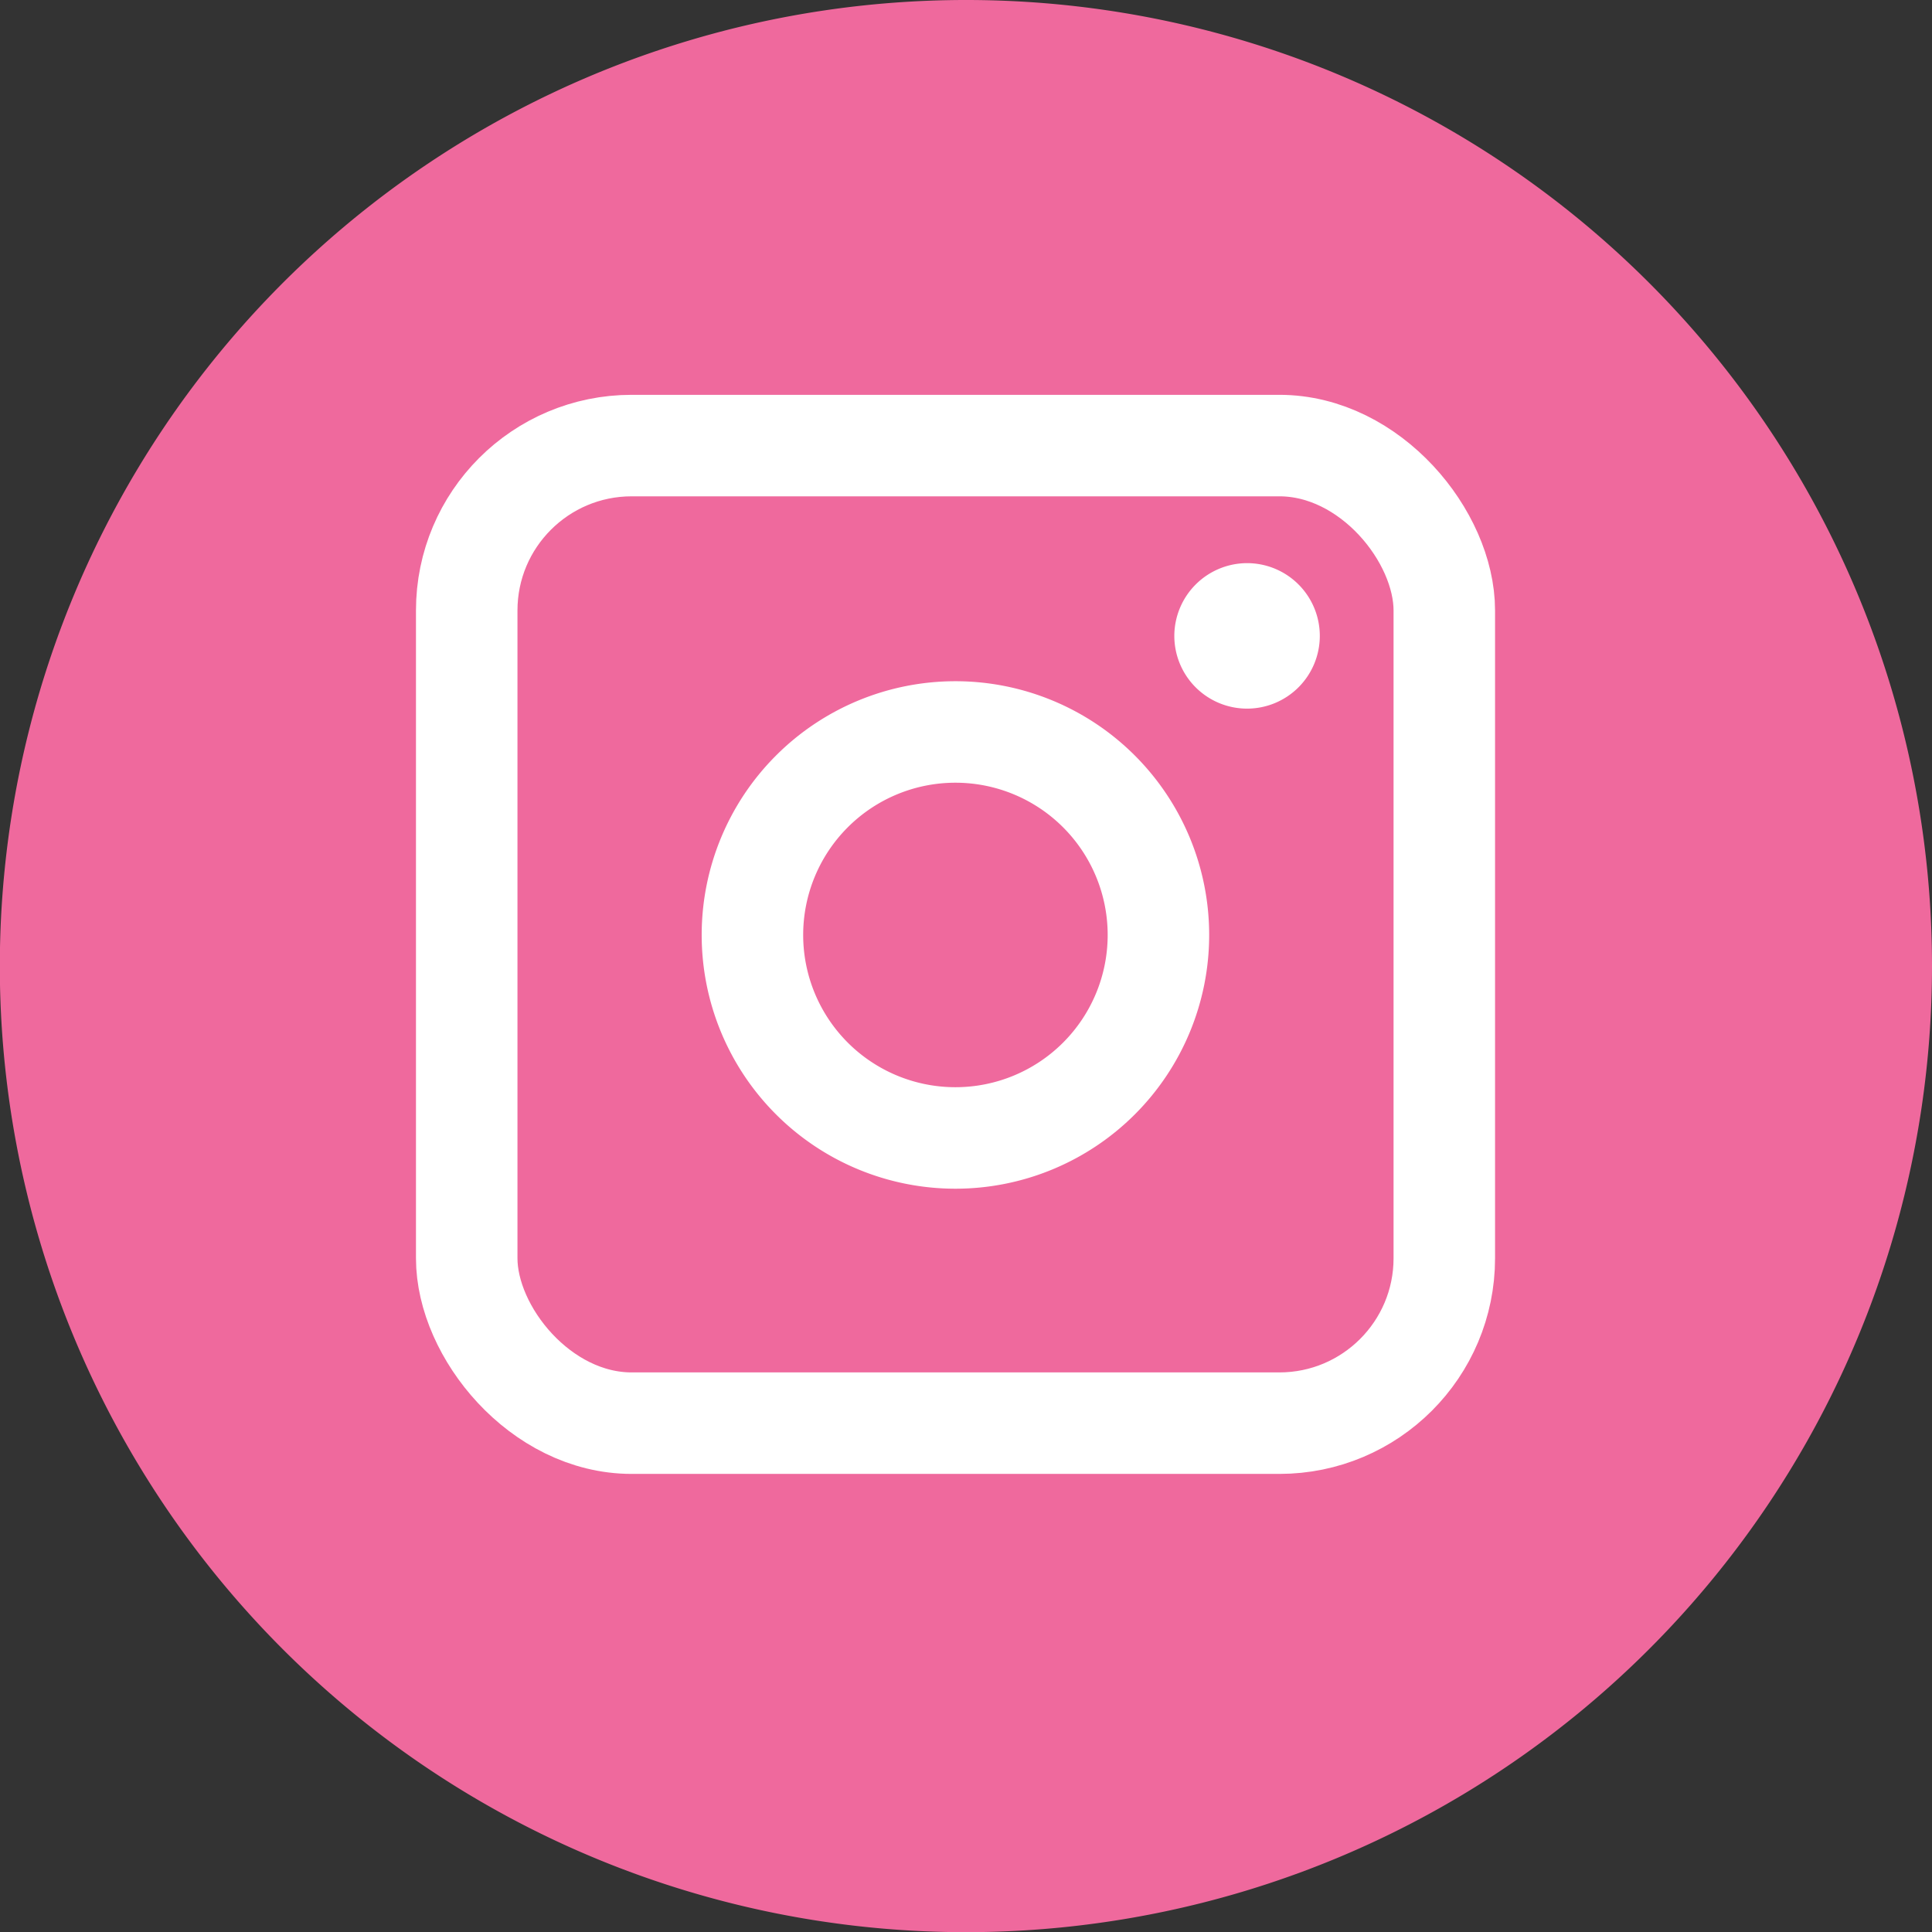 <svg xmlns="http://www.w3.org/2000/svg" viewBox="0 0 114.21 114.21"><rect x="0" y="0" width="114.21" height="114.21" fill="#333333" stroke="none"/><defs><style>.cls-1{fill:#ef699d;}.cls-2{fill:none;stroke:#fff;stroke-miterlimit:10;stroke-width:6px;}.cls-3{fill:#fff;}</style></defs><title>instagram-logo</title><g id="Layer_2" data-name="Layer 2"><g id="OBJECTS"><path id="_Path_" data-name="&lt;Path&gt;" class="cls-1" d="M114.21,57.11A57.11,57.11,0,1,1,57.11,0,57.09,57.09,0,0,1,114.21,57.11Z"/><g id="_Group_" data-name="&lt;Group&gt;"><rect id="_Rectangle_" data-name="&lt;Rectangle&gt;" class="cls-2" x="27.59" y="26.34" width="57.79" height="57.79" rx="9.75" ry="9.75"/><path id="_Path_2" data-name="&lt;Path&gt;" class="cls-2" d="M56.48,43.27a12,12,0,1,1-12,12,12,12,0,0,1,12-12Z"/><path id="_Path_3" data-name="&lt;Path&gt;" class="cls-3" d="M73.72,33.29a4.3,4.3,0,1,1-4.3,4.3,4.31,4.31,0,0,1,4.3-4.3Z"/></g></g></g></svg>